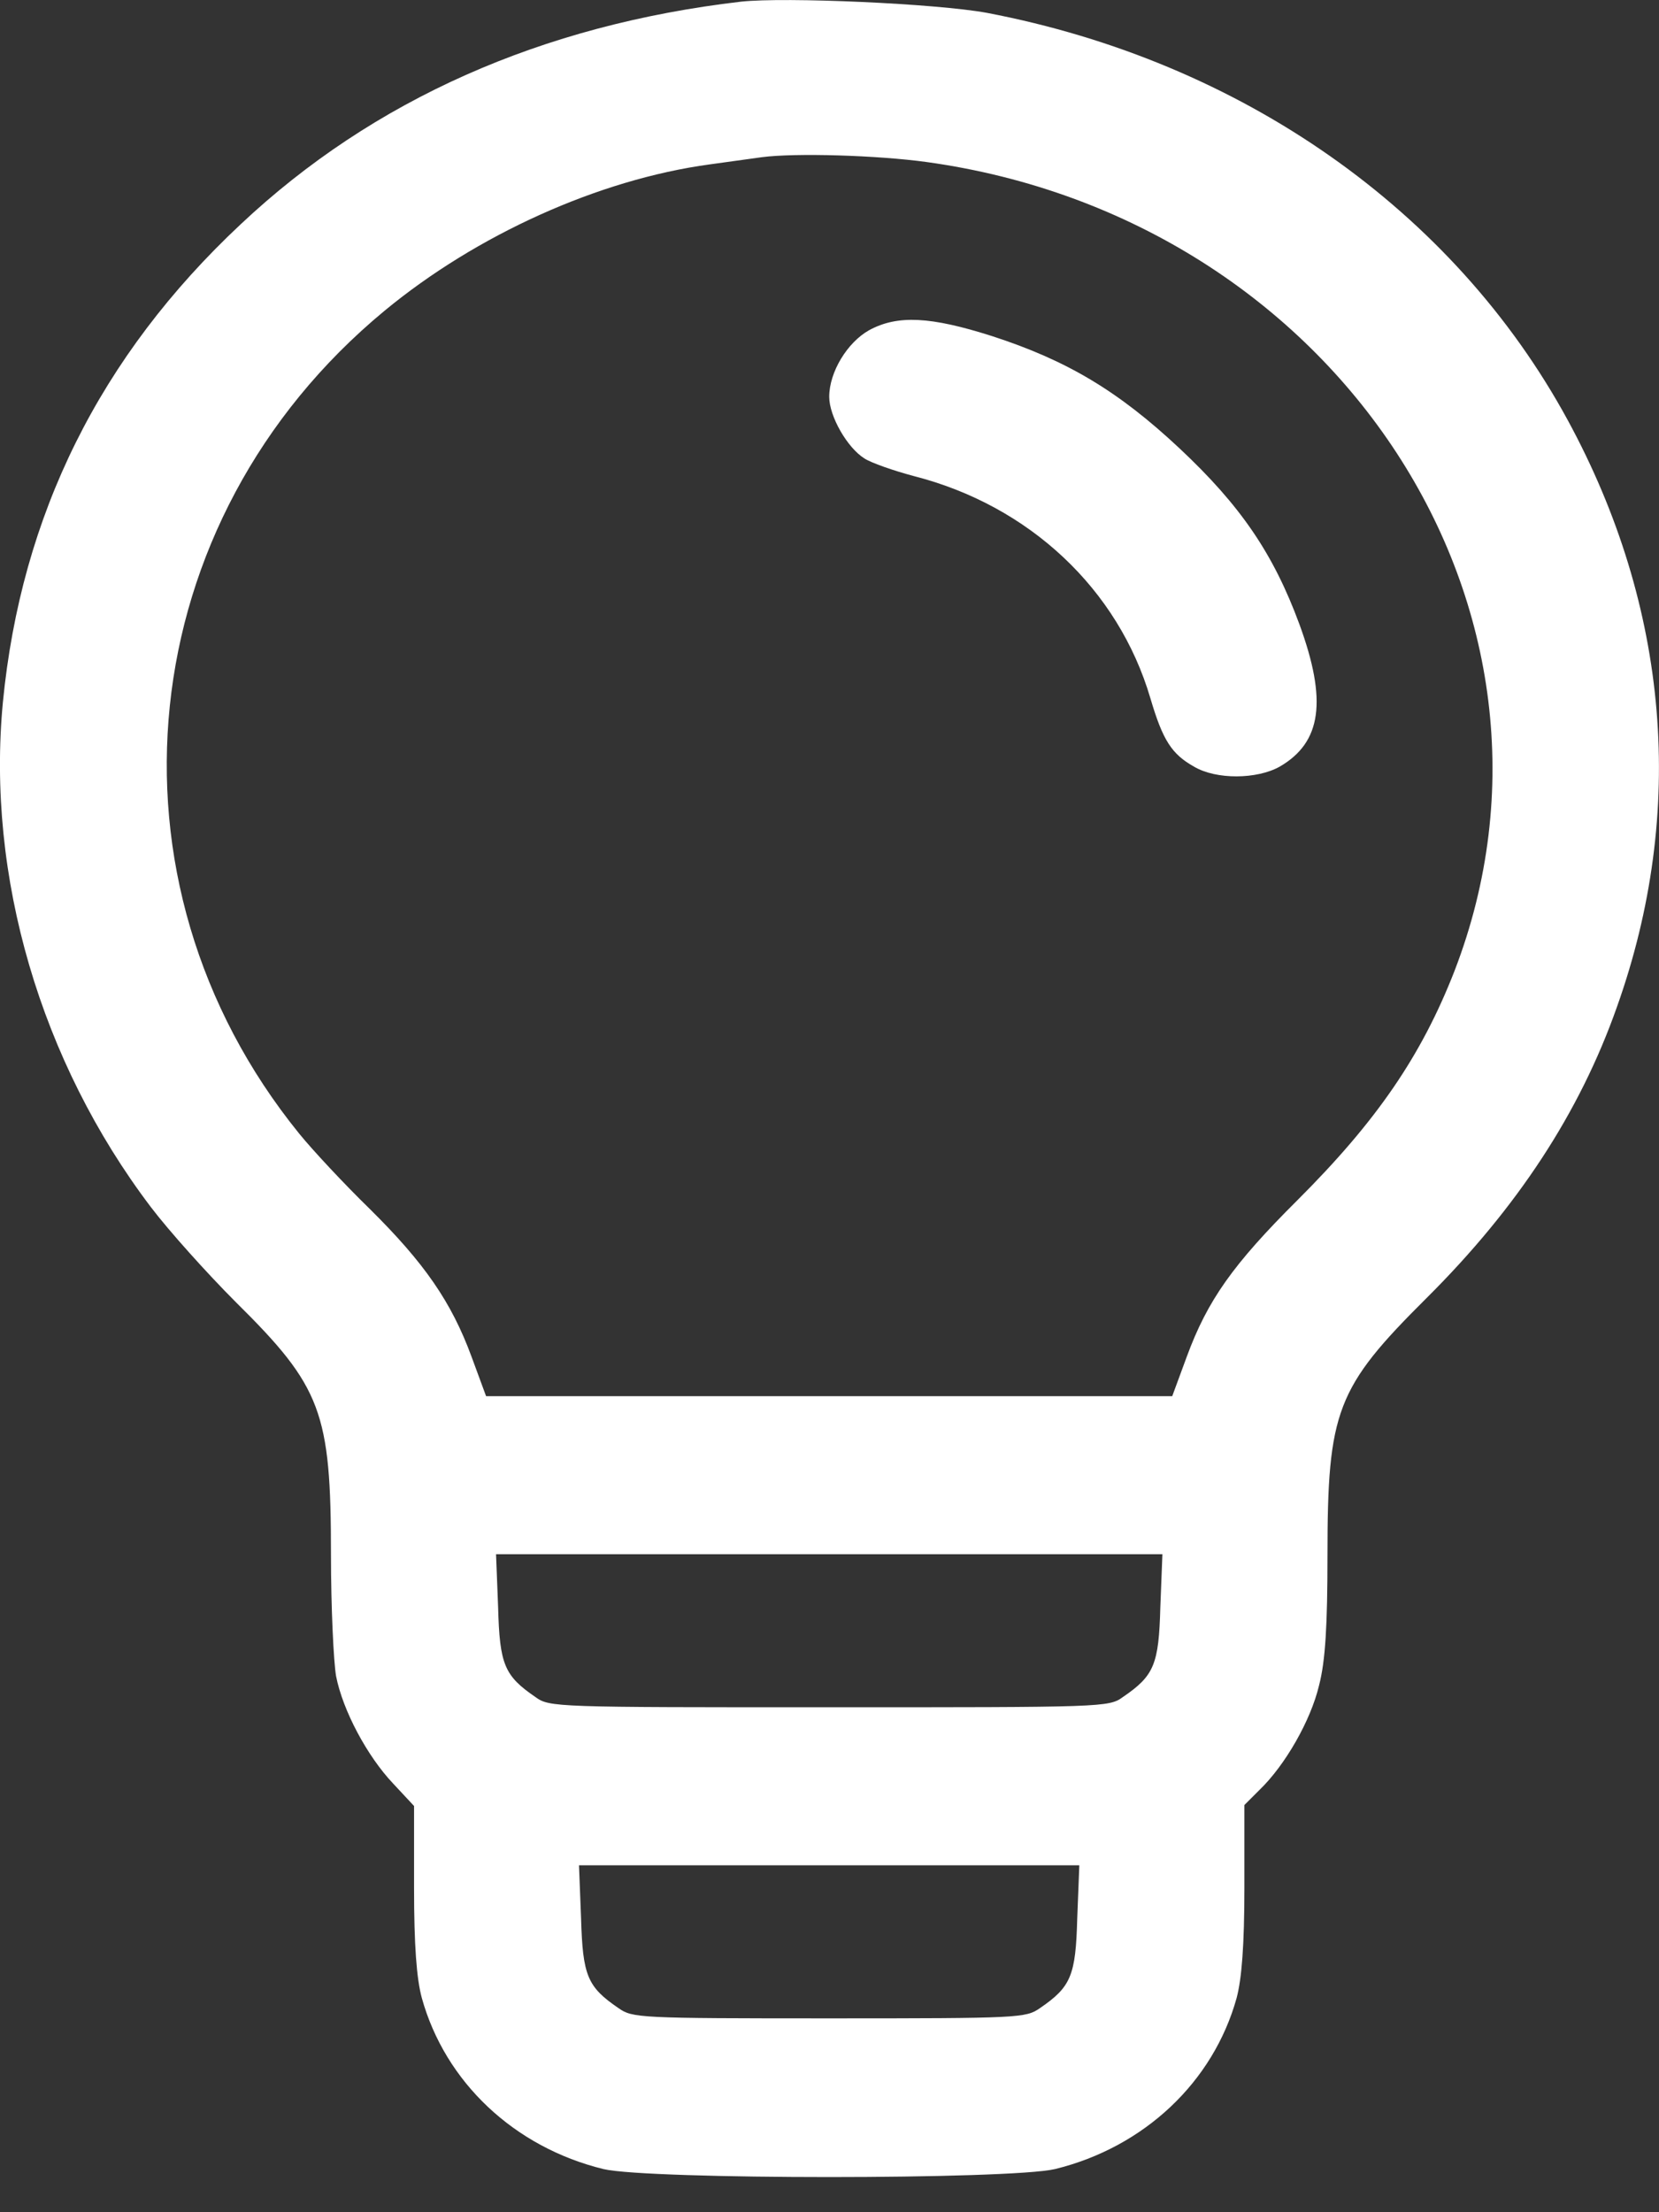 <svg width="12" height="16" viewBox="0 0 12 16" fill="none" xmlns="http://www.w3.org/2000/svg">
<rect x="0" y="0" width="12" height="16" fill="#333333" stroke="none"/>
<path d="M5.36 0.012C3.918 0.18 2.698 0.722 1.741 1.622C0.723 2.575 0.153 3.724 0.021 5.078C-0.099 6.336 0.292 7.676 1.091 8.73C1.219 8.899 1.497 9.209 1.707 9.419C2.326 10.031 2.394 10.214 2.394 11.244C2.394 11.624 2.413 12.021 2.431 12.123C2.48 12.373 2.657 12.703 2.844 12.9L2.995 13.062V13.656C2.995 14.067 3.013 14.31 3.051 14.45C3.22 15.059 3.719 15.53 4.365 15.688C4.691 15.765 7.304 15.765 7.631 15.688C8.276 15.53 8.776 15.059 8.945 14.45C8.982 14.31 9.001 14.067 9.001 13.652V13.055L9.11 12.946C9.297 12.766 9.481 12.443 9.541 12.19C9.587 12.014 9.602 11.754 9.602 11.251C9.602 10.204 9.665 10.038 10.319 9.388C10.976 8.734 11.426 8.048 11.696 7.282C12.199 5.869 12.075 4.392 11.34 3.039C10.514 1.52 8.978 0.444 7.139 0.093C6.775 0.026 5.679 -0.023 5.36 0.012ZM6.703 1.172C9.673 1.583 11.524 4.42 10.521 7.022C10.281 7.637 9.958 8.108 9.384 8.681C8.918 9.145 8.734 9.405 8.584 9.813L8.479 10.098H5.998H3.516L3.411 9.813C3.265 9.416 3.07 9.135 2.675 8.744C2.488 8.562 2.259 8.316 2.165 8.2C0.678 6.368 0.949 3.763 2.781 2.248C3.445 1.699 4.331 1.298 5.134 1.189C5.288 1.168 5.457 1.144 5.51 1.137C5.754 1.105 6.347 1.123 6.703 1.172ZM8.393 11.624C8.382 12.039 8.348 12.12 8.122 12.274C8.021 12.348 7.98 12.348 5.998 12.348C4.016 12.348 3.974 12.348 3.873 12.274C3.648 12.12 3.614 12.039 3.603 11.624L3.588 11.241H5.998H8.408L8.393 11.624ZM7.792 13.874C7.781 14.289 7.747 14.37 7.522 14.524C7.42 14.595 7.375 14.598 5.998 14.598C4.62 14.598 4.575 14.595 4.474 14.524C4.248 14.37 4.215 14.289 4.203 13.874L4.188 13.491H5.998H7.807L7.792 13.874Z" fill="white"/>
<path d="M6.287 2.388C6.129 2.476 5.998 2.691 5.998 2.87C5.998 3.011 6.129 3.239 6.253 3.316C6.302 3.348 6.463 3.404 6.609 3.443C7.447 3.657 8.089 4.262 8.321 5.05C8.411 5.355 8.475 5.454 8.637 5.545C8.798 5.64 9.091 5.637 9.256 5.545C9.56 5.369 9.601 5.067 9.399 4.515C9.211 4.005 8.974 3.657 8.532 3.243C8.089 2.828 7.717 2.606 7.173 2.43C6.733 2.29 6.493 2.276 6.287 2.388Z" fill="white"/>
</svg>
